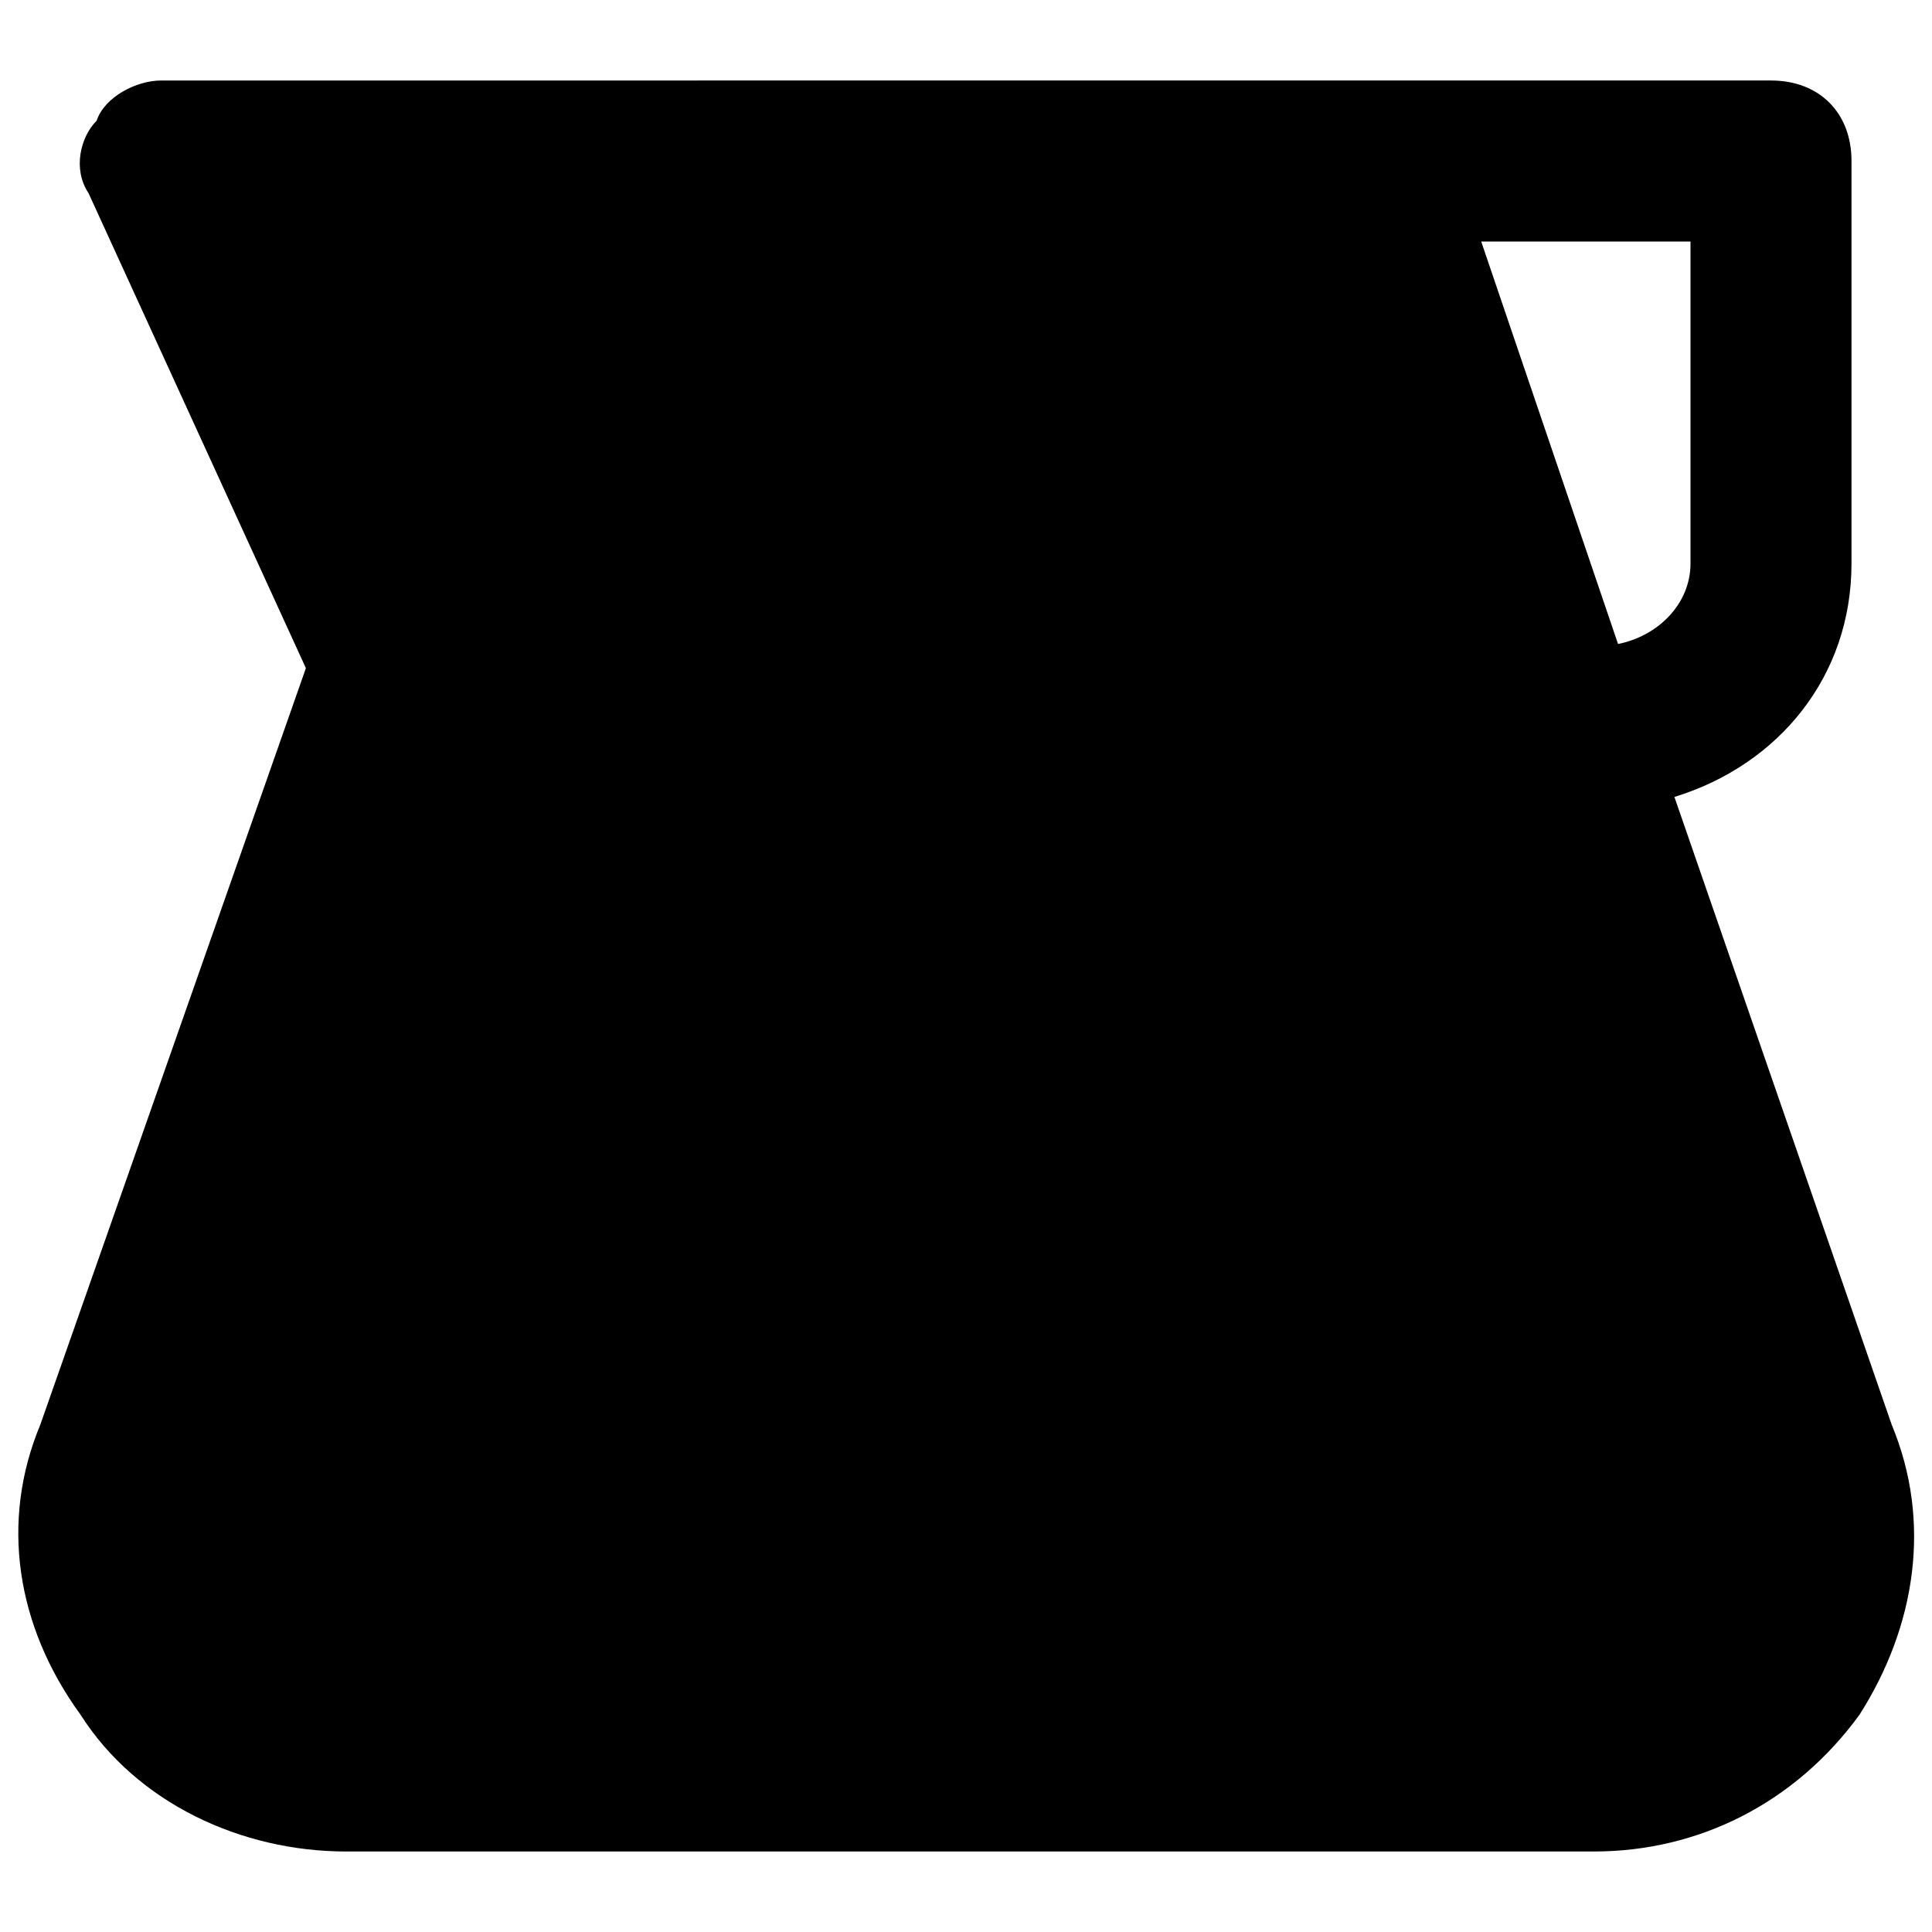 <svg id="nc_icon" xmlns="http://www.w3.org/2000/svg" xmlns:xlink="http://www.w3.org/1999/xlink" x="0px" y="0px" viewBox="0 0 24 24" ><g class="nc-icon-wrapper" fill="currentColor"><path fill="currentColor" d="M23.5,17.7l-2.7-7.8C22.1,9.5,23,8.4,23,7V2c0-0.6-0.4-1-1-1H2C1.7,1,1.3,1.2,1.2,1.5C1,1.7,0.9,2.1,1.1,2.4 l2.7,5.9l-3.3,9.4C0,18.9,0.2,20.2,1,21.3c0.7,1.1,2,1.7,3.3,1.7h15.5c1.3,0,2.5-0.6,3.3-1.7C23.8,20.2,24,18.9,23.5,17.7z M21,7 c0,0.5-0.4,0.9-0.9,1l-1.7-5H21V7z"></path></g></svg>